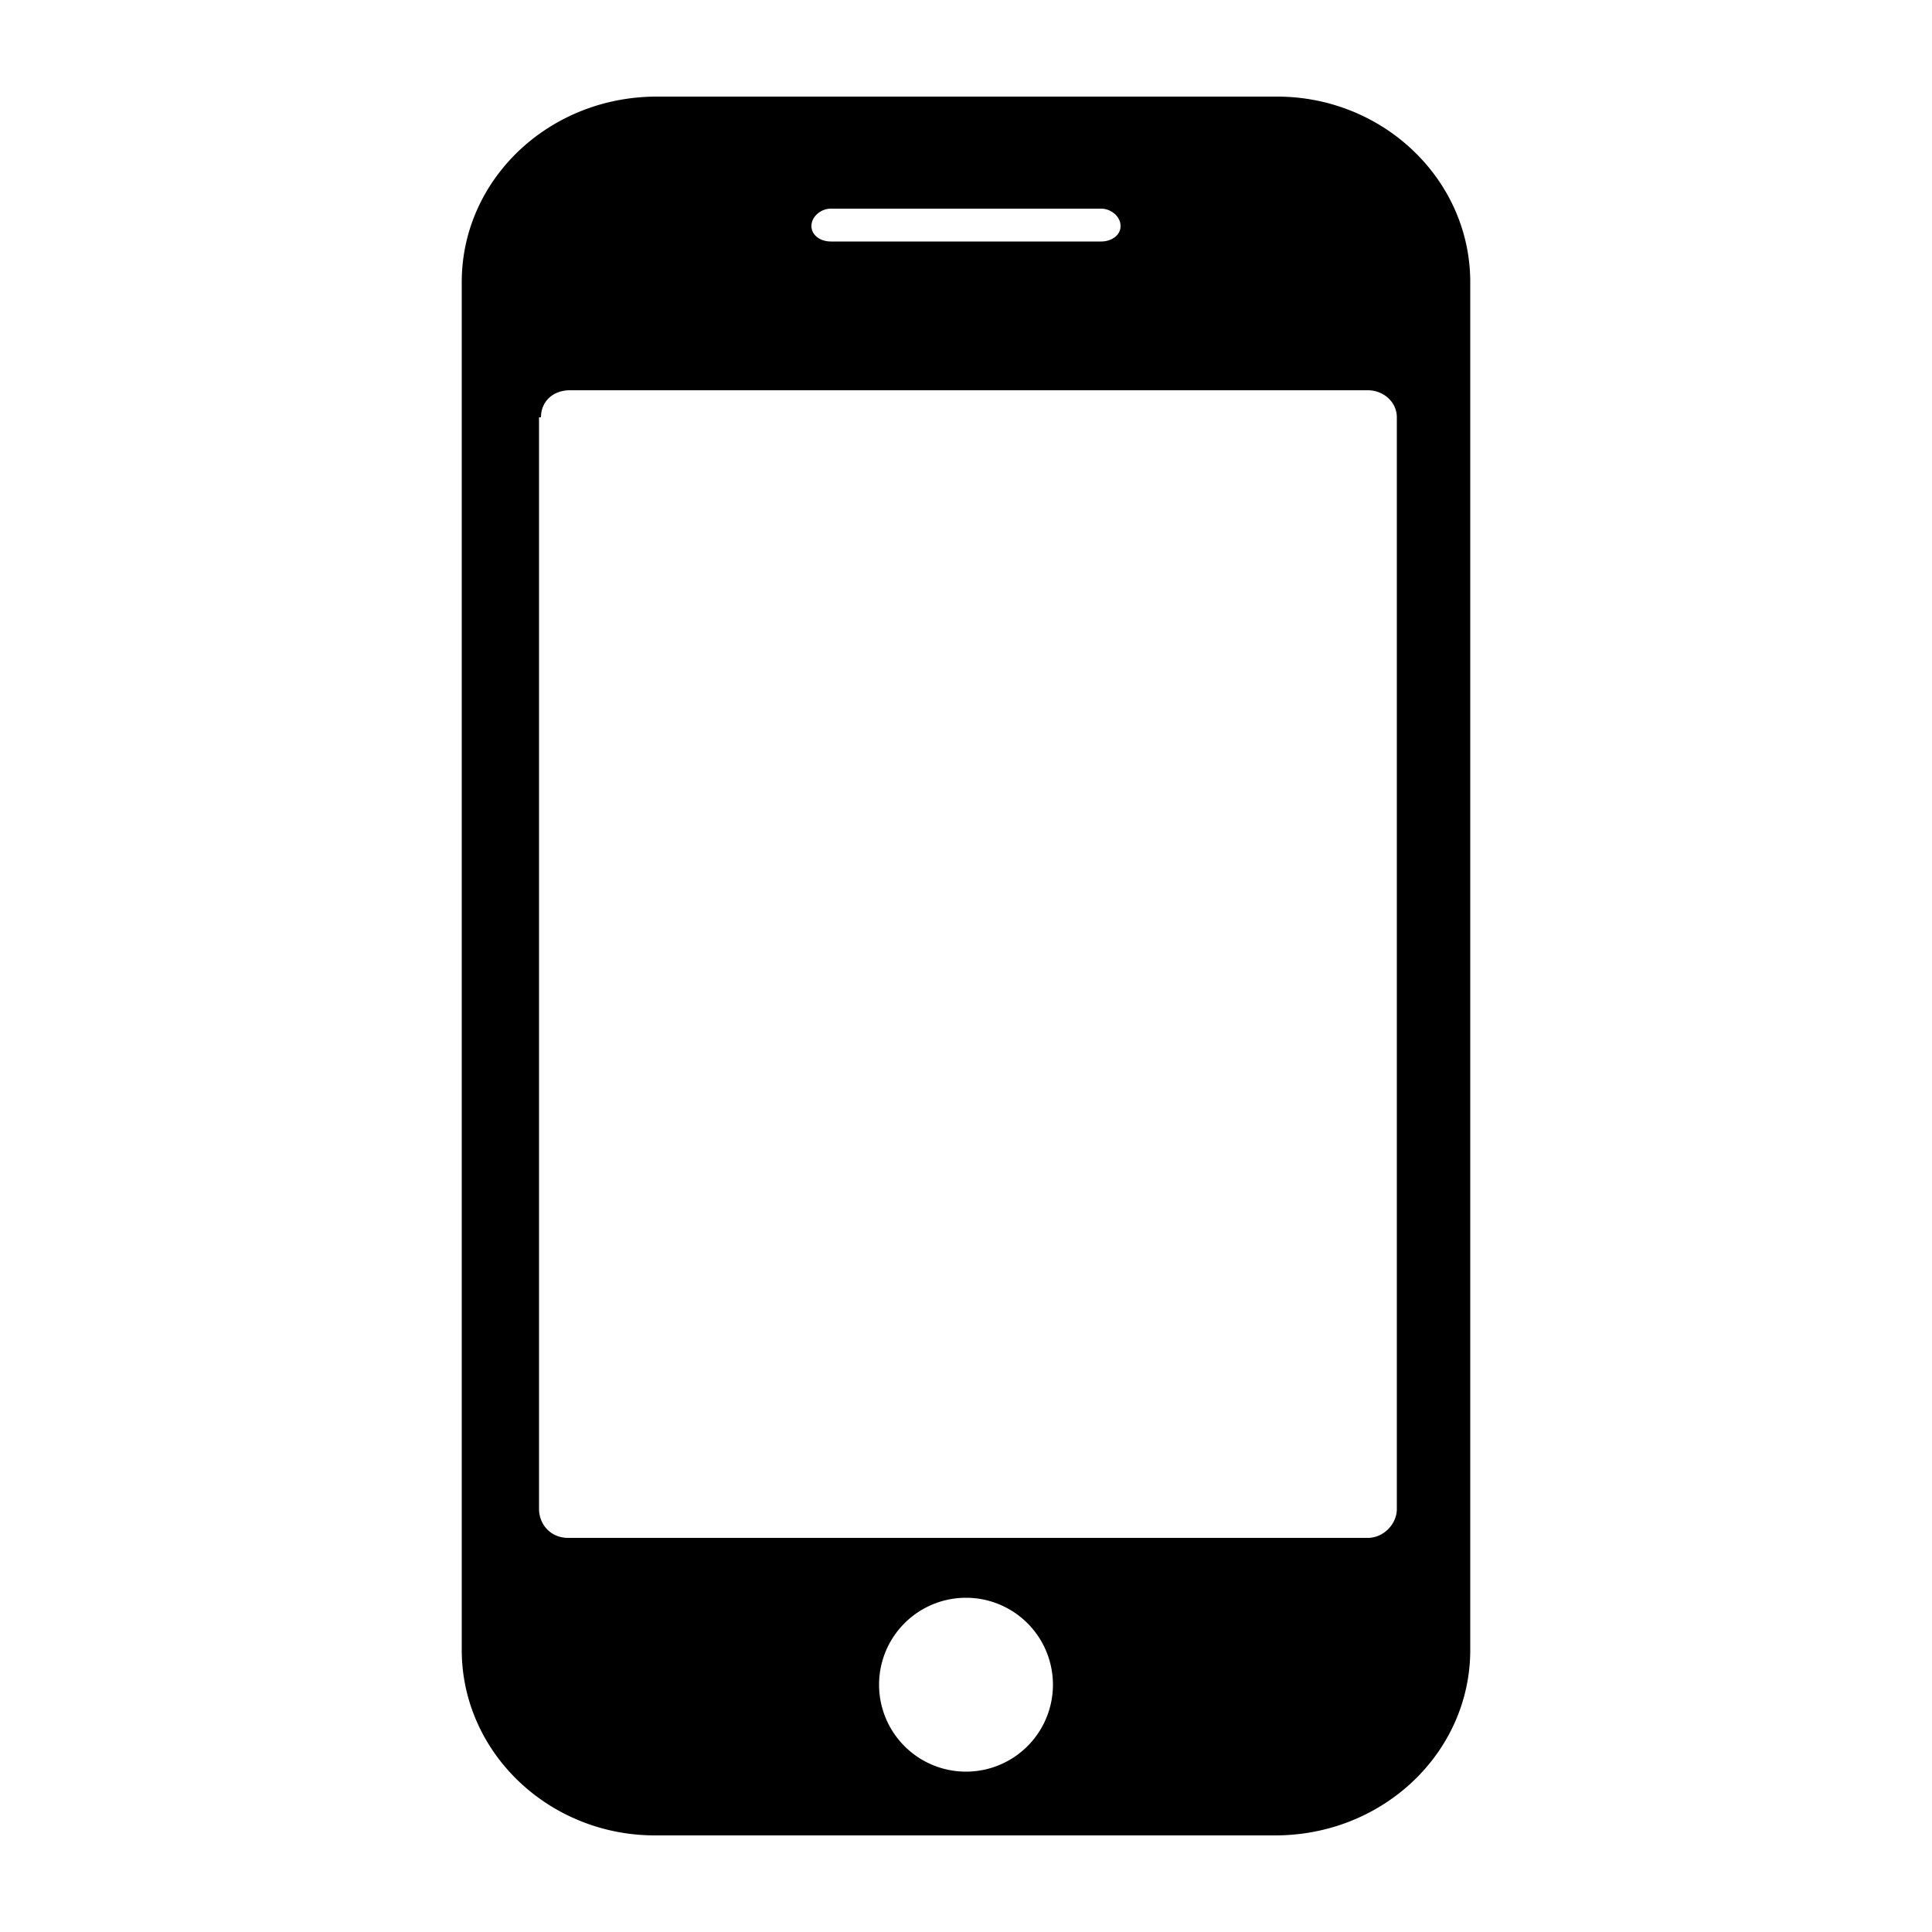 <svg xmlns="http://www.w3.org/2000/svg" viewBox="0 0 100 100"><path d="M34 95h32c5.6 0 10.1-4.3 10.1-9.6V14.6c0-5.3-4.5-9.6-10-9.6H34c-5.6 0-10.1 4.3-10.1 9.6v70.8c0 5.3 4.5 9.6 10 9.6M50 91.7a4.5 4.5 0 1 1 0-9 4.5 4.5 0 0 1 0 9m-6.9-80.9H57c.5 0 1 .4 1 .9s-.5.8-1 .8H43c-.5 0-1-.3-1-.8s.5-.9 1-.9M28 21.6c0-.8.6-1.4 1.5-1.4h41.3c.8 0 1.5.6 1.5 1.4v56.5c0 .8-.7 1.5-1.5 1.5H29.4c-.9 0-1.5-.7-1.5-1.5V21.6"/></svg>